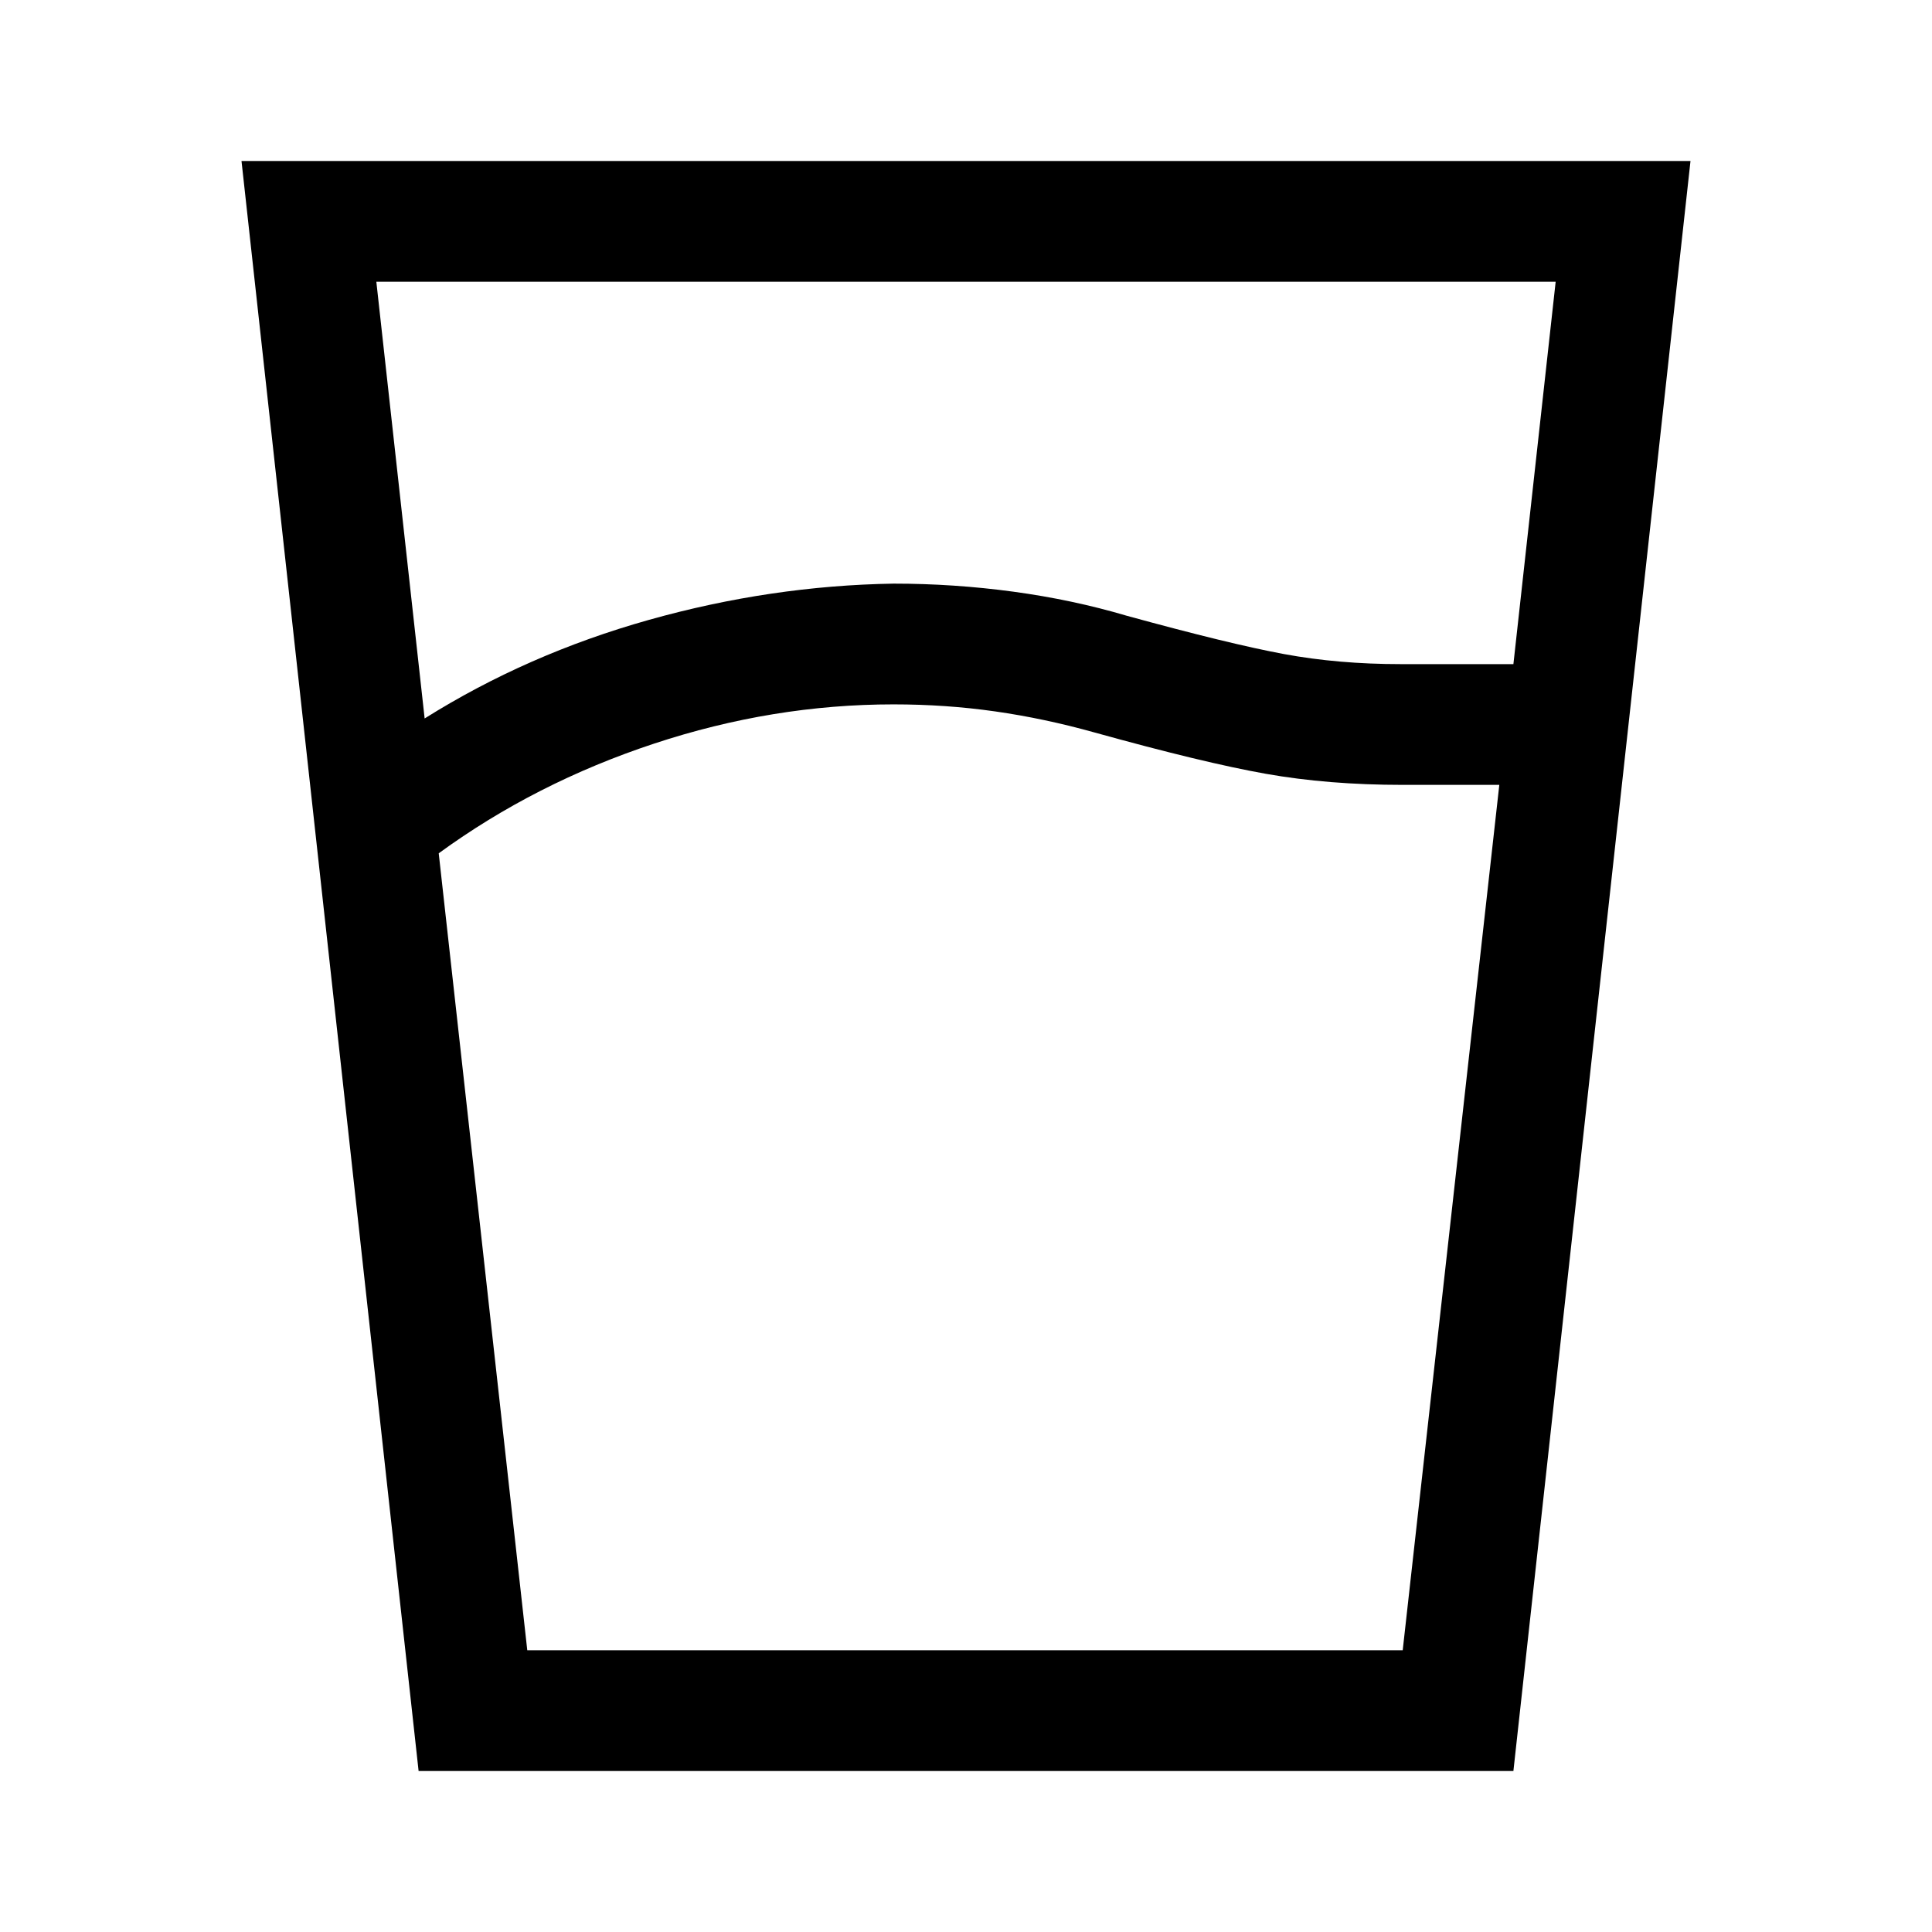 <svg xmlns="http://www.w3.org/2000/svg" width="48" height="48" viewBox="0 96 960 960"><path d="M444 446q-60 0-119 19.5T218 520l44 396h435l48-430h-48q-37 0-68-5.5T544 460q-25-7-49.5-10.5T444 446Zm-233 7q51-32 111.5-49T444 386q30 0 59.5 4t56.5 12q51 14 78 19t58 5h56l21-190H187l24 217Zm-3 523-88-800h720l-88 800H208Zm236-60h253-435 182Z"/></svg>